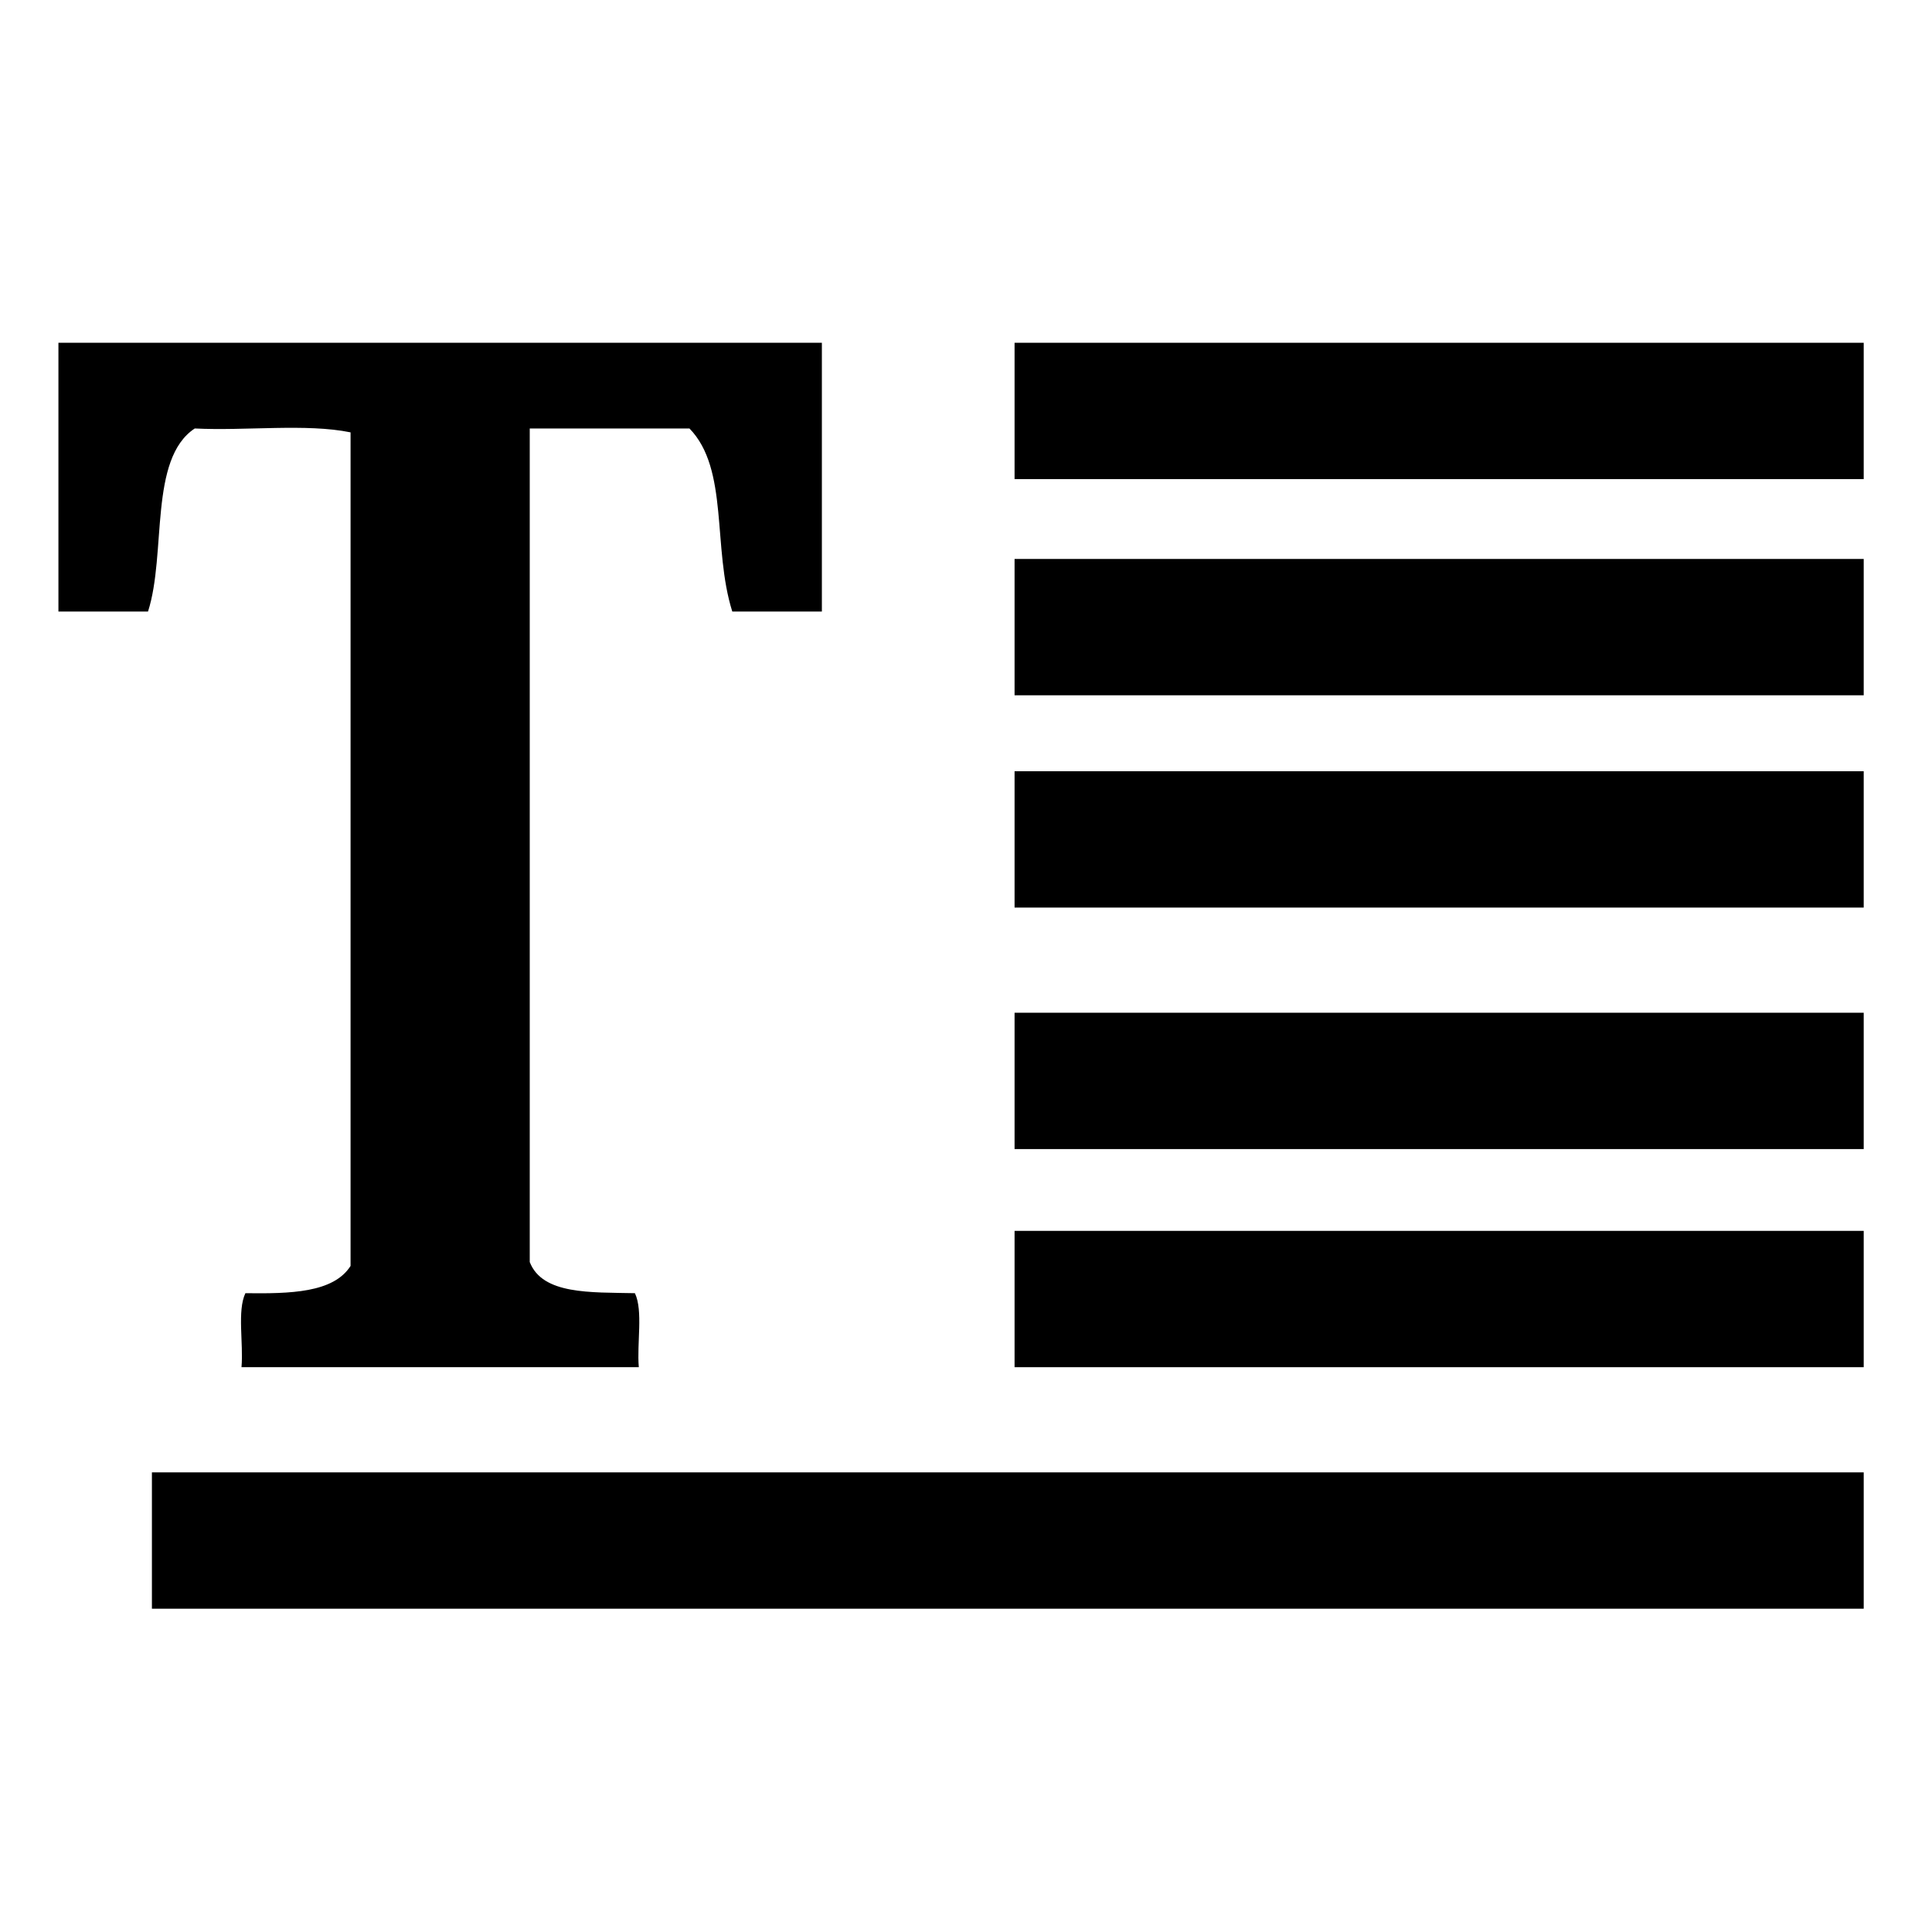 <?xml version="1.0" encoding="utf-8"?>
<svg version="1.1"
	 xmlns="http://www.w3.org/2000/svg" xmlns:xlink="http://www.w3.org/1999/xlink" xmlns:a="http://ns.adobe.com/AdobeSVGViewerExtensions/3.0/"
	 x="0px" y="0px" width="496px" height="496px" viewBox="-15 -88 496 496"
	 xml:space="preserve">
<rect x="245.469" width="218" height="35"/>
<rect x="245.469" y="55.5" width="218" height="35"/>
<rect x="245.469" y="110" width="218" height="35"/>
<rect x="245.469" y="172" width="218" height="35"/>
<rect x="245.469" y="228" width="218" height="35"/>
<rect x="24" y="290" width="439.469" height="35"/>
<path d="M196,0c0,23,0,46,0,69c-7.67,0-15.33,0-23,0c-5.17-16.37-0.81-36.56-11-47c-13.67,0-27.33,0-41,0c0,71.33,0,142.67,0,214
	c3.26,8.4,15.58,7.75,27,8c2.14,4.52,0.47,12.86,1,19c-34,0-68,0-102,0c0.53-6.14-1.14-14.48,1-19c11.47,0.14,22.6-0.07,27-7
	c0-71.33,0-142.67,0-214c-11.34-2.33-27-0.34-40-1c-11.85,7.82-7.22,32.11-12,47c-7.67,0-15.33,0-23,0V0C65,0,131,0,196,0z"/>
</svg>
